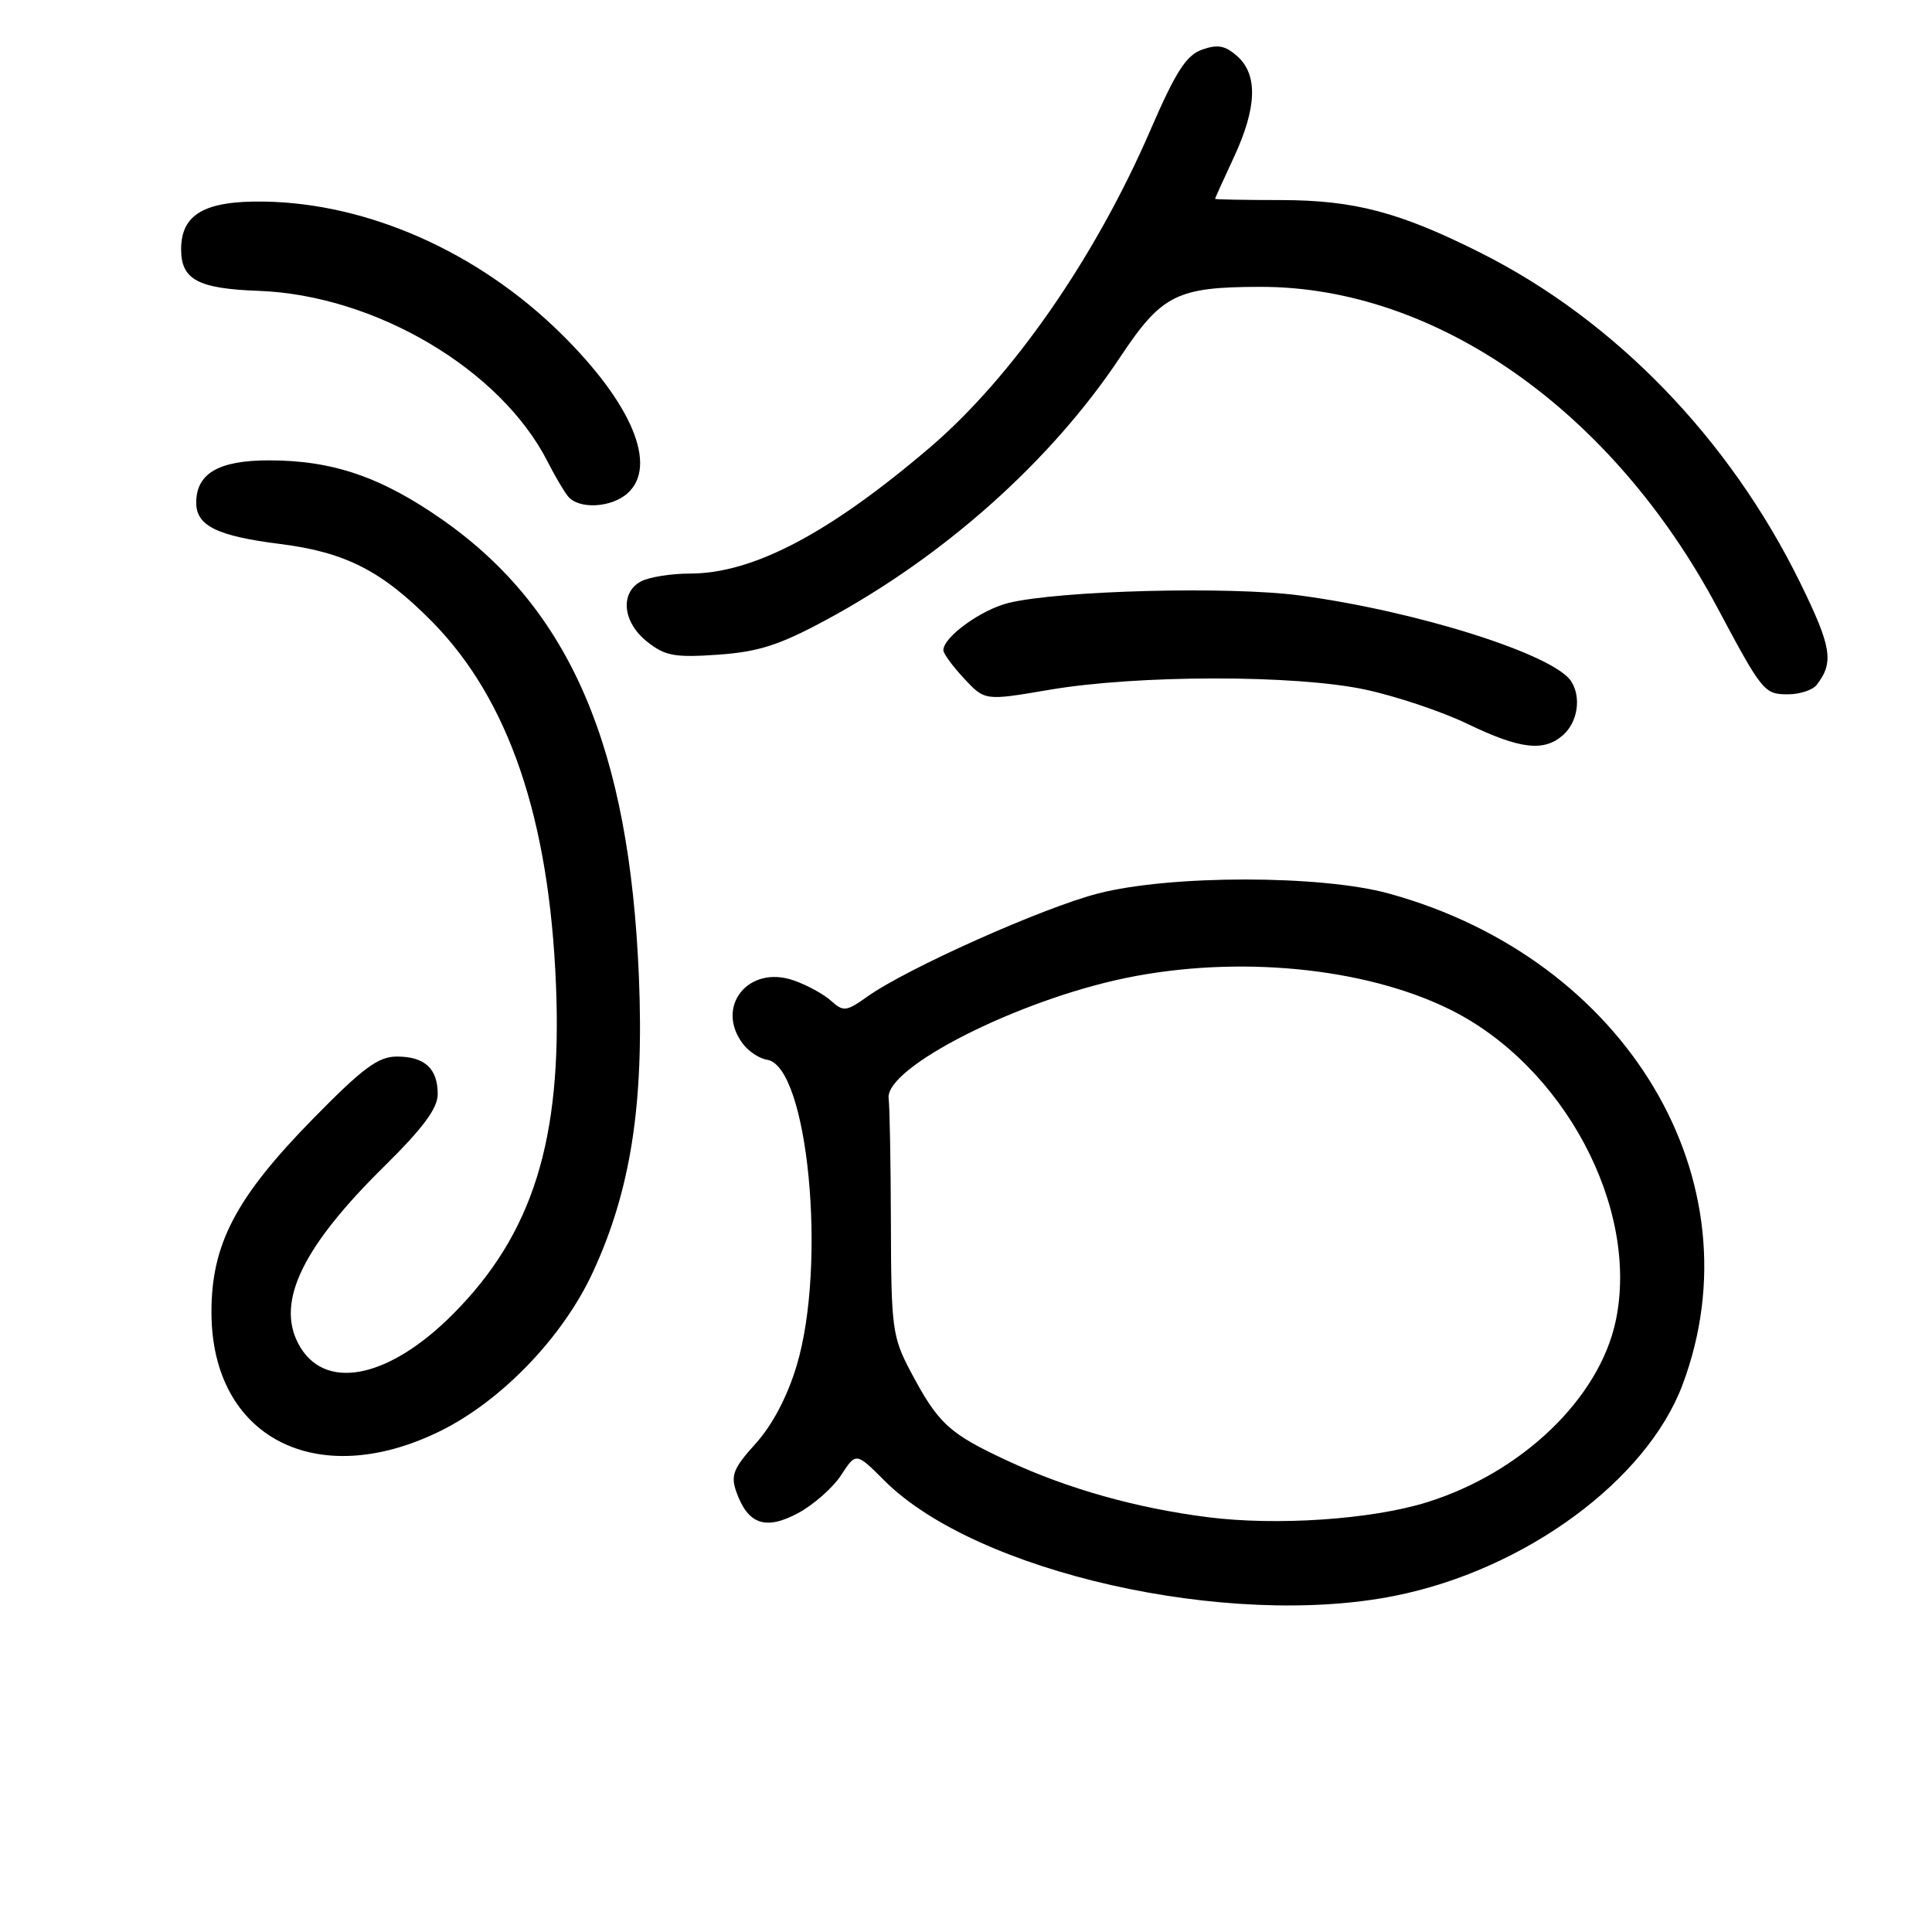 <?xml version="1.0" encoding="UTF-8" standalone="no"?>
<!DOCTYPE svg PUBLIC "-//W3C//DTD SVG 1.1//EN" "http://www.w3.org/Graphics/SVG/1.1/DTD/svg11.dtd" >
<svg xmlns="http://www.w3.org/2000/svg" xmlns:xlink="http://www.w3.org/1999/xlink" version="1.1" viewBox="0 0 256 256">
 <g >
 <path fill="currentColor"
d=" M 184.79 211.46 C 202.03 208.03 218.17 196.19 222.94 183.50 C 233.11 156.44 215.52 127.03 184.00 118.39 C 175.00 115.92 155.09 115.92 145.50 118.39 C 138.19 120.27 120.13 128.34 114.92 132.06 C 112.14 134.04 111.75 134.08 110.13 132.62 C 109.16 131.74 106.93 130.52 105.17 129.91 C 99.16 127.81 94.70 133.39 98.45 138.33 C 99.21 139.33 100.64 140.27 101.63 140.42 C 107.05 141.21 109.60 167.51 105.56 180.96 C 104.33 185.05 102.35 188.82 100.14 191.27 C 97.16 194.56 96.79 195.50 97.58 197.71 C 99.11 202.00 101.46 202.80 105.74 200.50 C 107.79 199.40 110.36 197.14 111.45 195.47 C 113.43 192.43 113.43 192.43 117.19 196.19 C 129.34 208.34 162.67 215.87 184.79 211.46 Z  M 58.26 189.66 C 66.41 185.67 74.59 177.18 78.56 168.57 C 83.58 157.72 85.35 146.34 84.66 129.50 C 83.42 99.08 75.57 80.77 58.70 68.92 C 50.57 63.22 44.12 61.00 35.65 61.00 C 28.97 61.00 26.00 62.73 26.00 66.62 C 26.00 69.67 28.77 71.03 37.12 72.08 C 45.78 73.17 50.63 75.65 57.28 82.40 C 67.41 92.70 72.78 108.45 73.67 130.50 C 74.51 151.02 70.59 163.54 59.99 174.16 C 51.35 182.82 42.82 184.41 39.50 177.99 C 36.61 172.41 40.13 165.17 50.93 154.53 C 56.06 149.47 58.00 146.85 58.00 144.98 C 58.00 141.58 56.28 140.00 52.58 140.00 C 50.11 140.00 48.07 141.52 41.47 148.25 C 31.23 158.70 27.99 164.88 28.02 173.95 C 28.06 190.45 41.93 197.65 58.26 189.66 Z  M 207.17 97.35 C 209.06 95.63 209.54 92.39 208.20 90.29 C 205.94 86.73 187.78 80.98 172.22 78.90 C 162.94 77.66 140.41 78.24 133.65 79.89 C 130.01 80.78 125.00 84.41 125.00 86.16 C 125.00 86.60 126.24 88.29 127.75 89.91 C 130.50 92.86 130.50 92.86 139.00 91.41 C 150.70 89.41 171.61 89.39 180.89 91.37 C 184.95 92.24 191.02 94.27 194.39 95.89 C 201.46 99.30 204.61 99.66 207.17 97.35 Z  M 240.72 90.75 C 243.03 87.77 242.71 85.75 238.58 77.31 C 229.21 58.17 214.00 42.45 196.21 33.51 C 185.47 28.11 179.48 26.53 169.75 26.51 C 164.94 26.51 161.01 26.43 161.00 26.35 C 161.00 26.27 162.12 23.79 163.49 20.85 C 166.54 14.29 166.70 9.94 163.97 7.47 C 162.38 6.04 161.36 5.84 159.30 6.57 C 157.19 7.31 155.80 9.47 152.44 17.23 C 145.12 34.15 134.14 49.96 123.22 59.29 C 109.87 70.69 99.78 76.00 91.42 76.00 C 88.92 76.00 86.00 76.47 84.93 77.04 C 82.11 78.55 82.51 82.47 85.75 85.03 C 88.12 86.92 89.41 87.15 95.15 86.75 C 100.51 86.37 103.29 85.48 109.47 82.14 C 125.20 73.66 139.35 61.00 148.47 47.26 C 153.95 39.02 155.96 38.02 167.04 38.01 C 190.27 37.99 213.63 54.39 227.55 80.50 C 233.51 91.67 233.78 92.00 236.90 92.00 C 238.47 92.00 240.19 91.44 240.72 90.75 Z  M 83.17 65.35 C 87.20 61.70 83.71 53.40 74.23 44.10 C 63.29 33.36 48.74 26.92 34.97 26.71 C 27.12 26.59 24.00 28.39 24.00 33.03 C 24.00 37.05 26.22 38.25 34.27 38.54 C 49.72 39.11 66.35 48.94 72.57 61.19 C 73.49 63.01 74.70 65.06 75.25 65.75 C 76.66 67.52 81.01 67.30 83.17 65.35 Z  M 160.00 201.03 C 150.51 199.82 141.45 197.26 133.50 193.56 C 125.72 189.94 124.32 188.65 120.63 181.68 C 118.25 177.17 118.08 175.95 118.05 162.18 C 118.03 154.11 117.89 146.62 117.75 145.55 C 117.22 141.47 134.83 132.54 149.21 129.58 C 163.94 126.56 180.67 128.16 191.98 133.69 C 207.17 141.11 217.29 160.08 214.08 175.08 C 211.88 185.33 201.65 195.14 189.07 199.06 C 181.71 201.35 169.13 202.20 160.00 201.03 Z "/>
</g>
</svg>